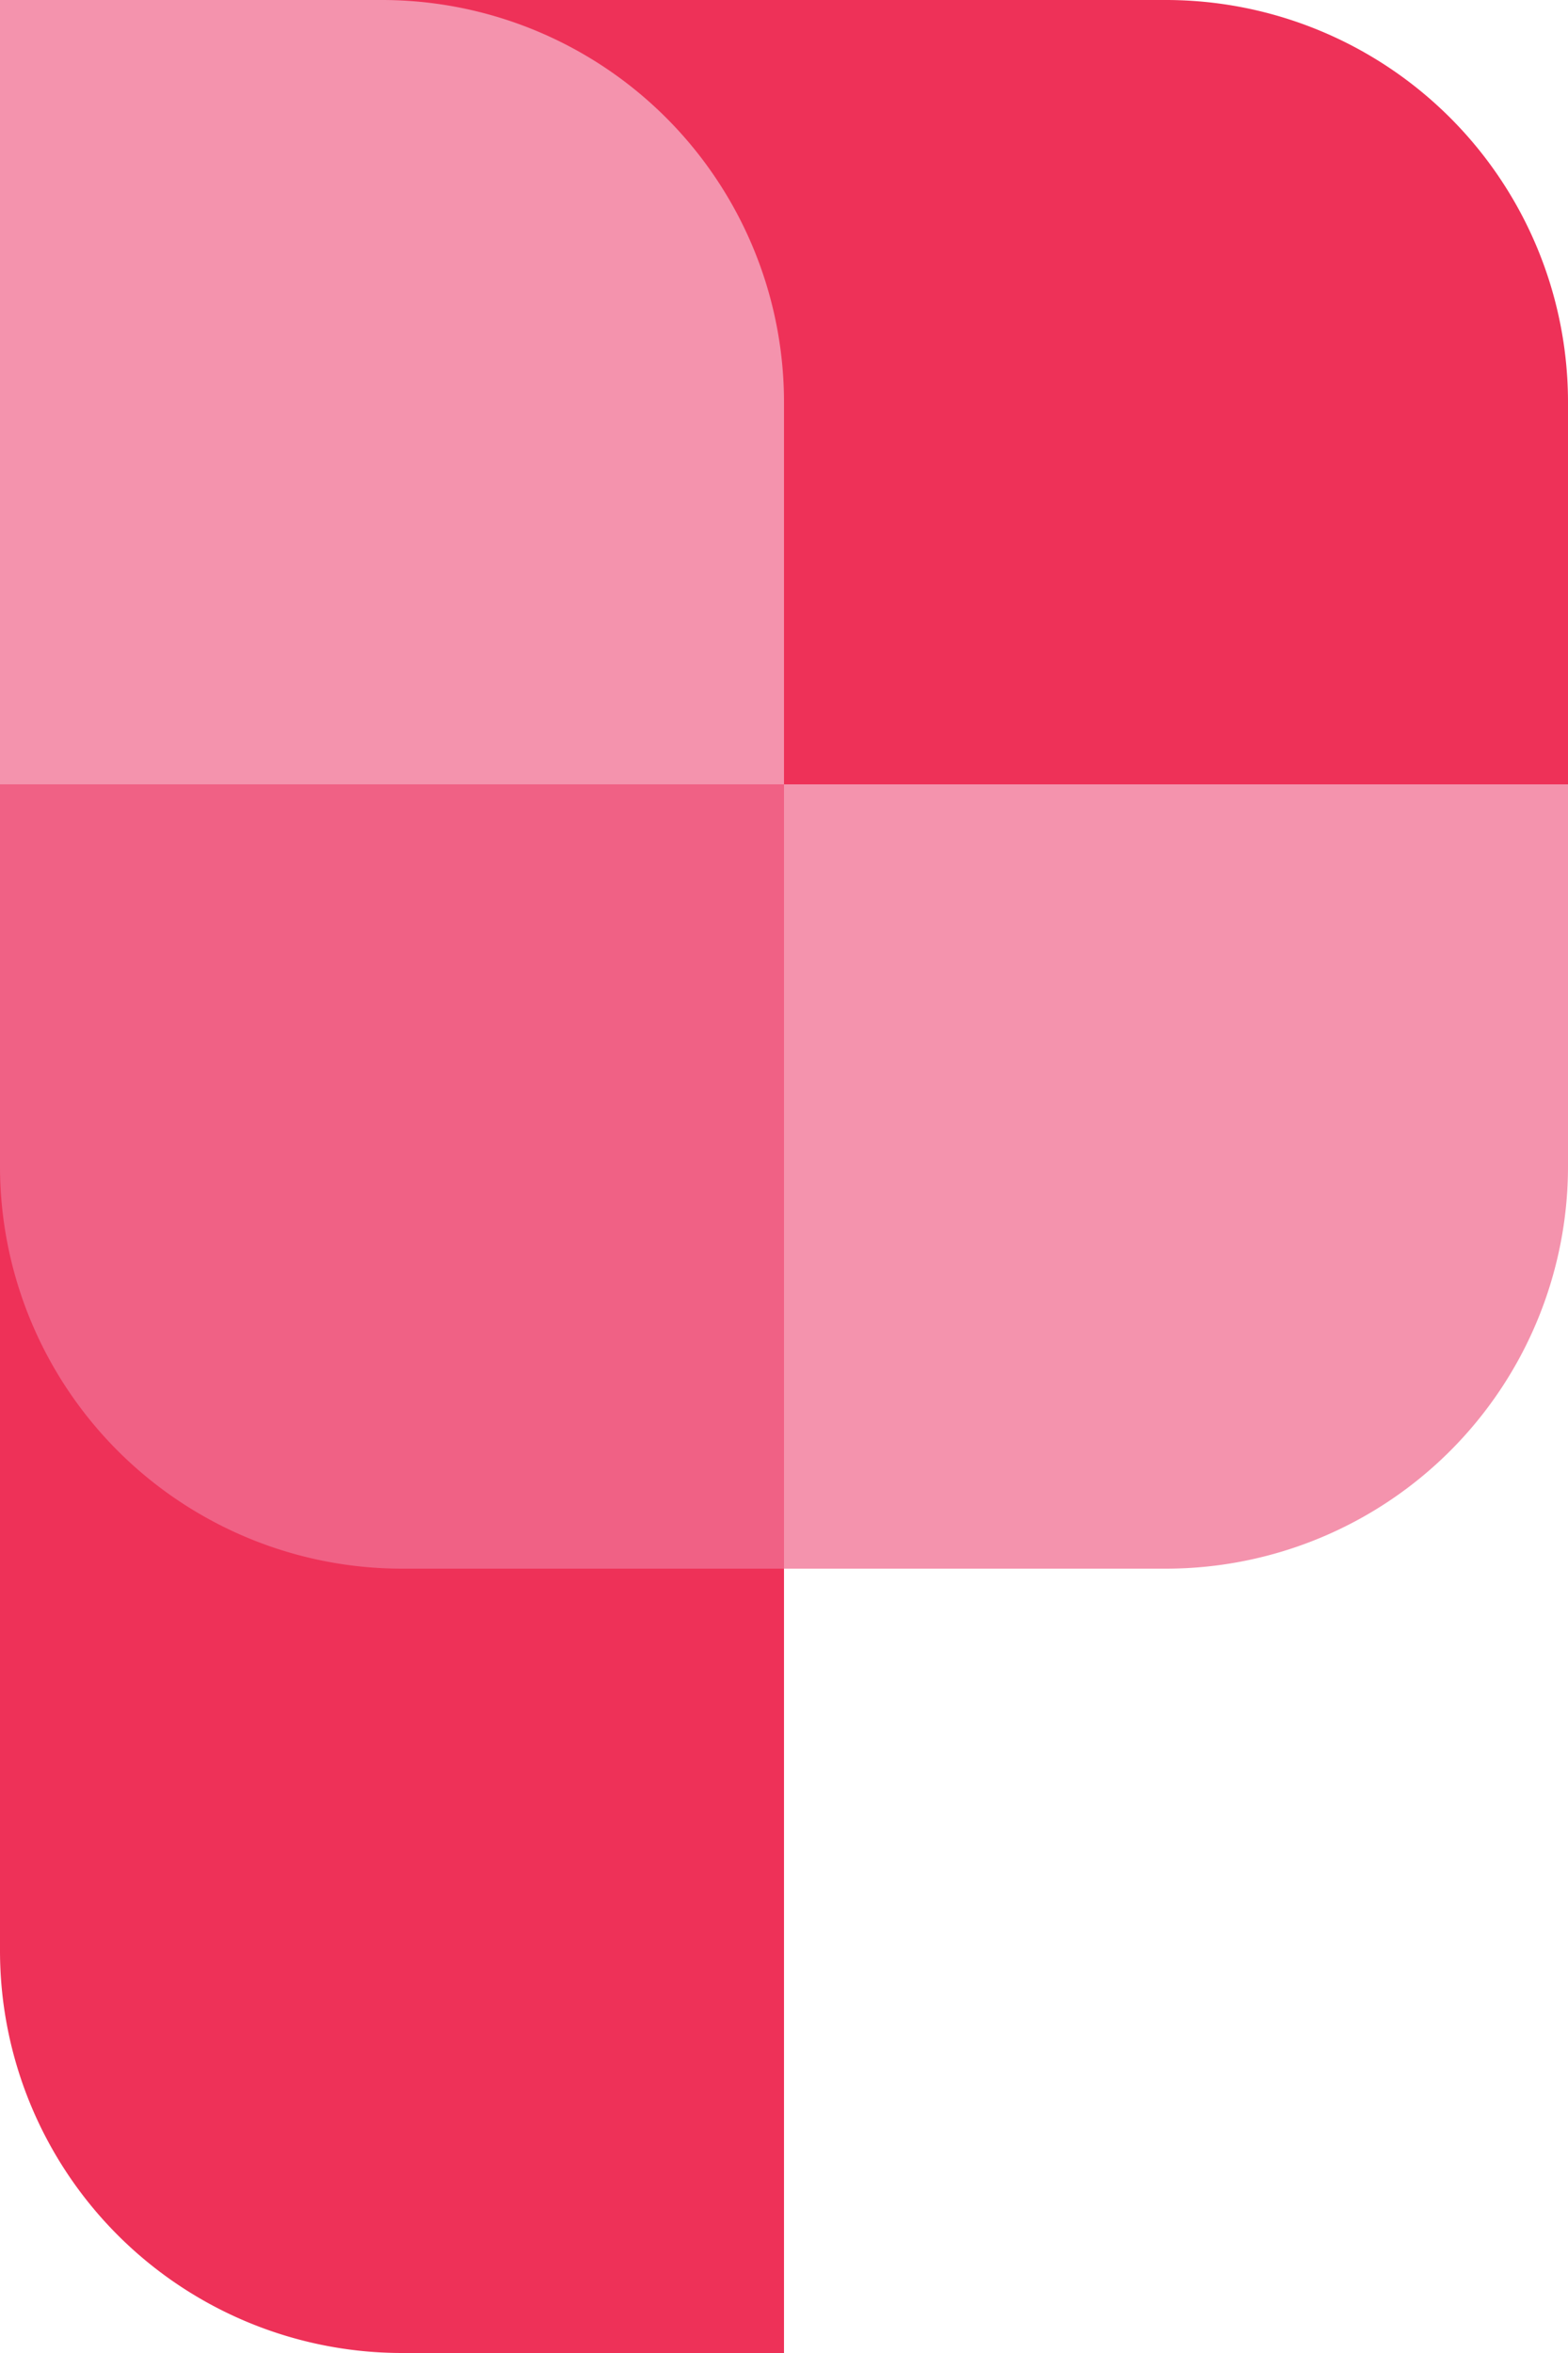 <svg id="Layer_2" data-name="Layer 2" xmlns="http://www.w3.org/2000/svg" viewBox="0 0 144 216"><defs><style>.cls-1{fill:#ee3158;}.cls-2{fill:#f06185;}.cls-3{fill:#f493ad;}</style></defs><title>logo</title><g id="Layer_5" data-name="Layer 5"><path class="cls-1" d="M0,72H72a0,0,0,0,1,0,0V216a0,0,0,0,1,0,0H36.93A36.93,36.93,0,0,1,0,179.07V72A0,0,0,0,1,0,72Z"/><path class="cls-2" d="M0,72H72a0,0,0,0,1,0,0v72a0,0,0,0,1,0,0H36.93A36.93,36.93,0,0,1,0,107.07V72A0,0,0,0,1,0,72Z"/><path class="cls-3" d="M-1008-72h72a0,0,0,0,1,0,0V0a0,0,0,0,1,0,0h-35.07A36.93,36.93,0,0,1-1008-36.93V-72A0,0,0,0,1-1008-72Z" transform="translate(144 -864) rotate(-90)"/><path class="cls-1" d="M-1080-144h144a0,0,0,0,1,0,0v72a0,0,0,0,1,0,0h-107.07A36.93,36.93,0,0,1-1080-108.93V-144A0,0,0,0,1-1080-144Z" transform="translate(-936 -72) rotate(180)"/><path class="cls-3" d="M-1080-144h72a0,0,0,0,1,0,0v72a0,0,0,0,1,0,0h-35.07A36.93,36.93,0,0,1-1080-108.93V-144A0,0,0,0,1-1080-144Z" transform="translate(-1008 -72) rotate(180)"/></g></svg>
